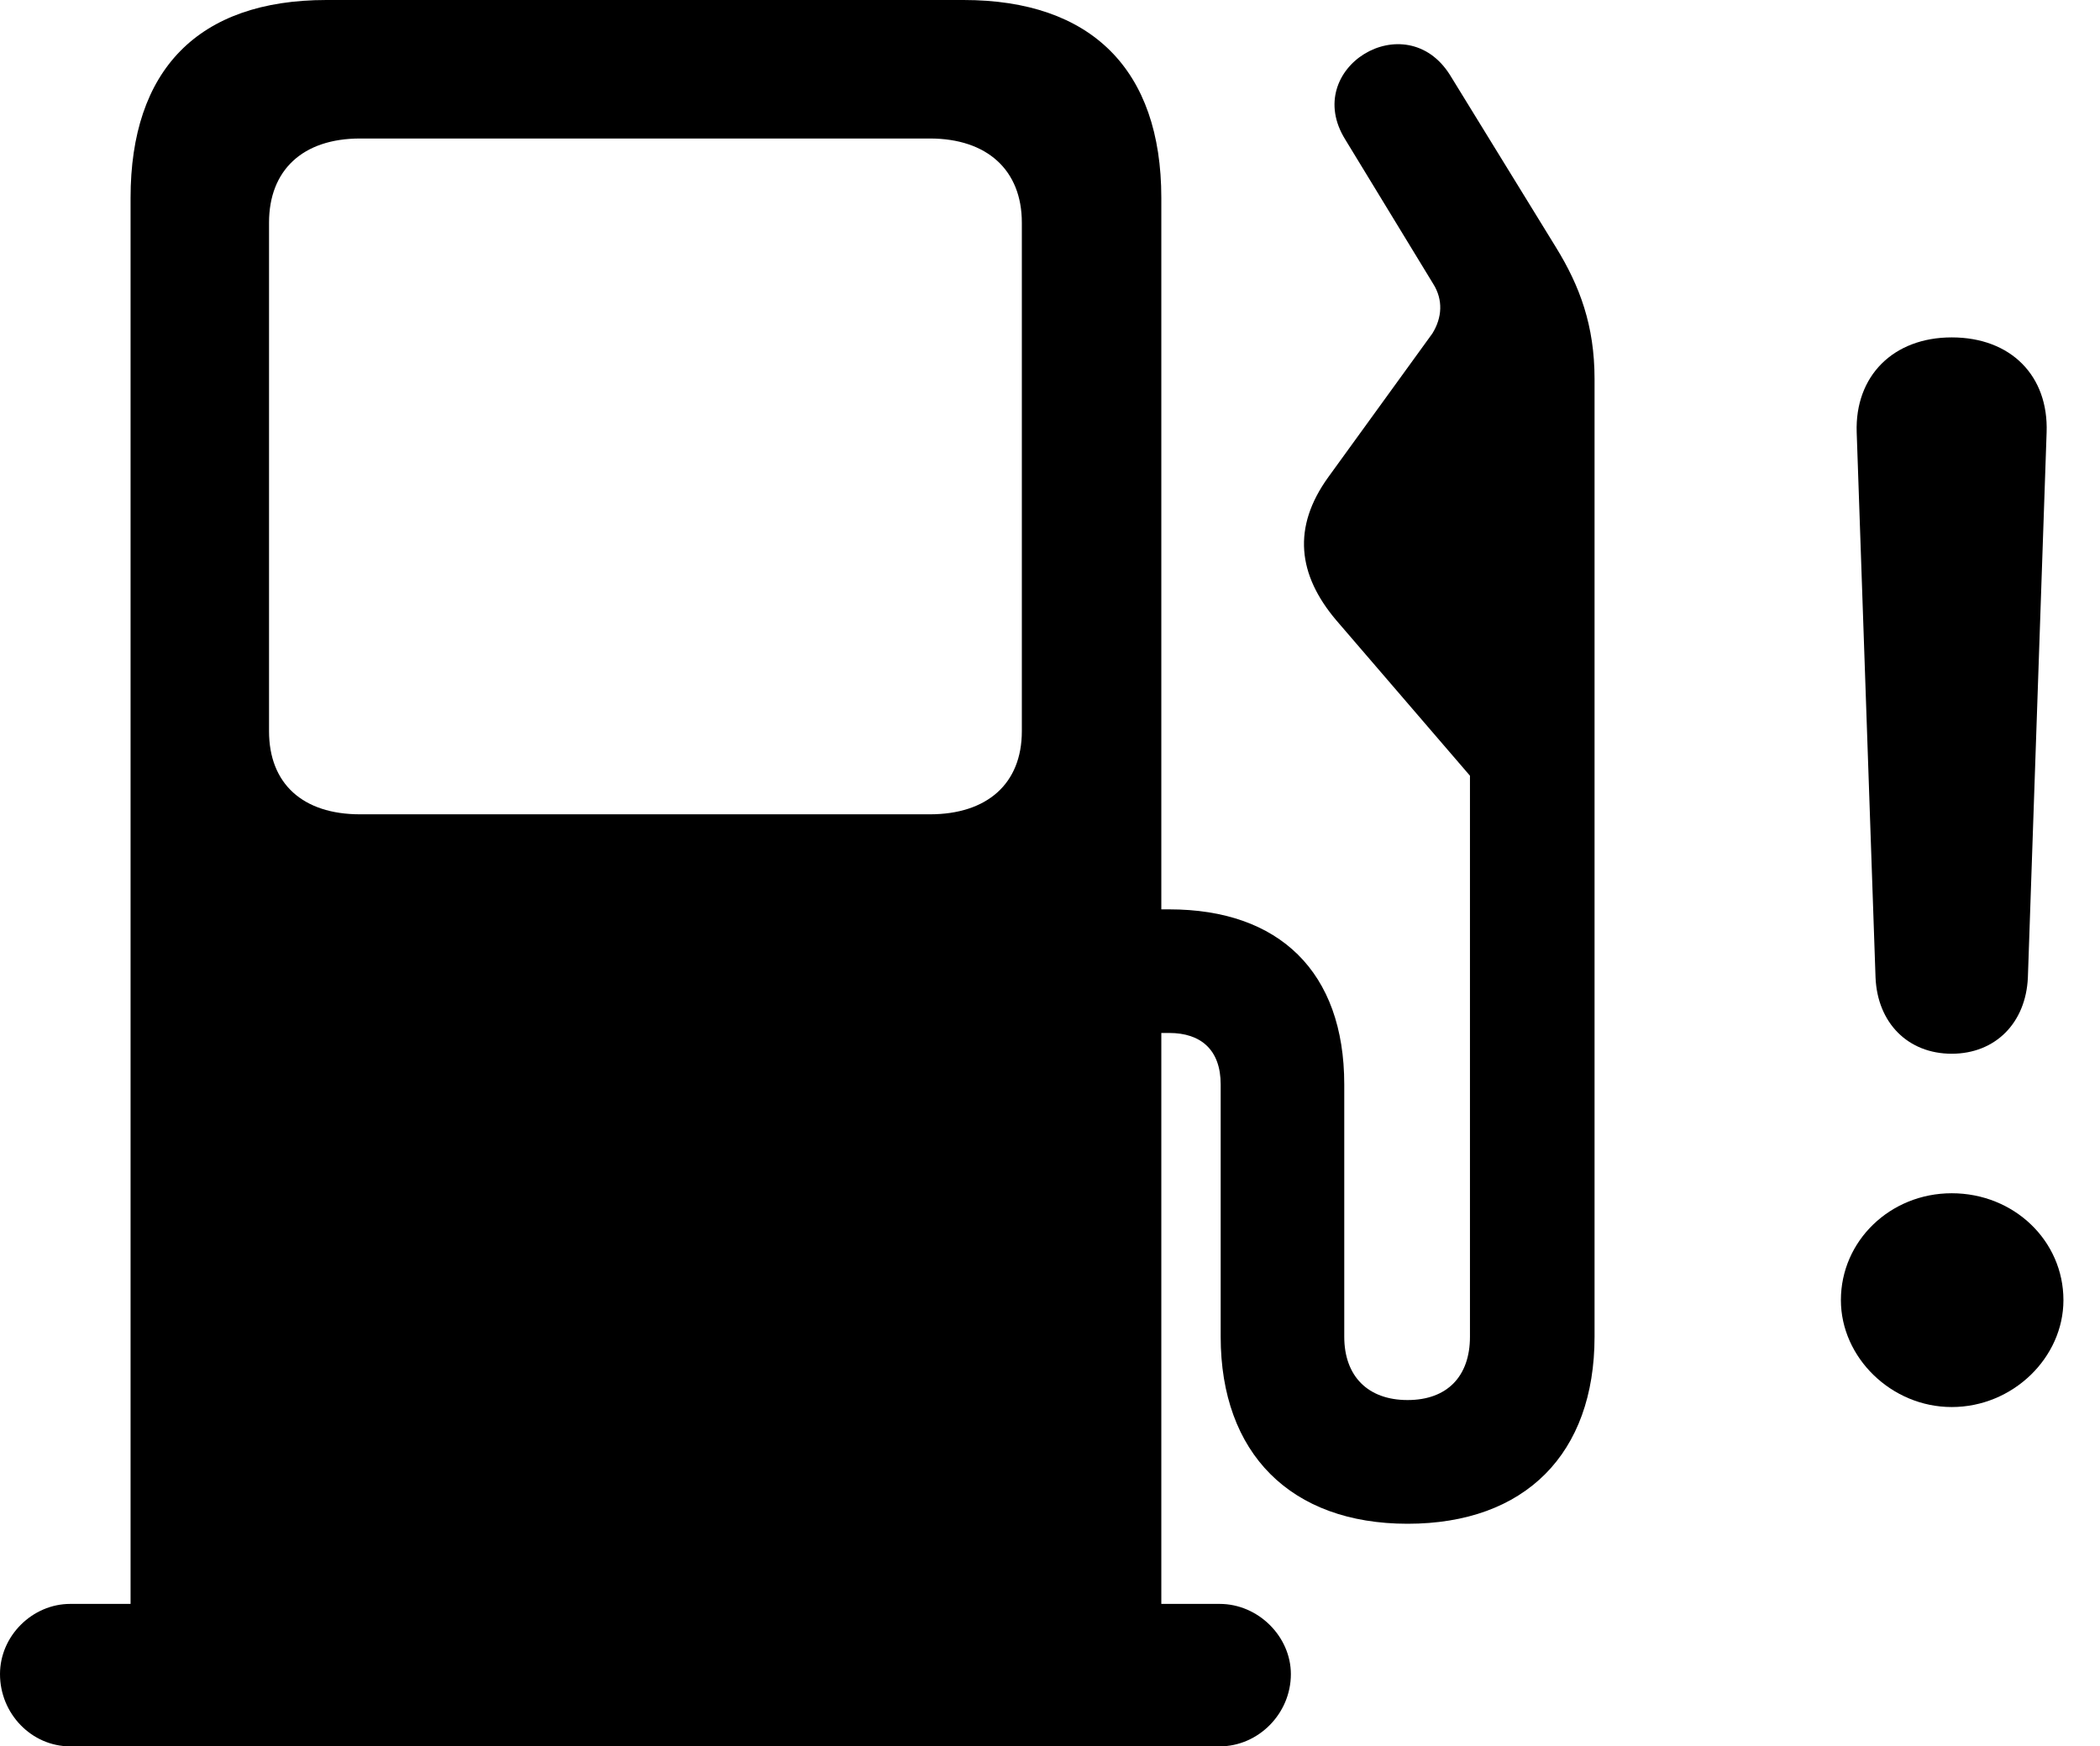 <svg version="1.1" xmlns="http://www.w3.org/2000/svg" xmlns:xlink="http://www.w3.org/1999/xlink" width="20.732" height="17.236" viewBox="0 0 20.732 17.236">
 <g>
  <rect height="17.236" opacity="0" width="20.732" x="0" y="0"/>
  <path d="M19.268 13.887C19.873 13.887 20.371 13.398 20.371 12.832C20.371 12.246 19.883 11.777 19.268 11.777C18.662 11.777 18.174 12.246 18.174 12.832C18.174 13.398 18.672 13.887 19.268 13.887ZM19.268 10.4C19.697 10.4 20 10.098 20.02 9.648L20.205 4.268C20.225 3.711 19.854 3.33 19.268 3.33C18.691 3.33 18.311 3.711 18.33 4.268L18.516 9.648C18.535 10.098 18.838 10.4 19.268 10.4Z" fill="currentColor"/>
  <path d="M11.465 16.602L11.465 1.953C11.465 0.684 10.771 0 9.512 0L3.223 0C1.953 0 1.289 0.693 1.289 1.953L1.289 16.602ZM3.555 8.037C2.988 8.037 2.656 7.734 2.656 7.217L2.656 2.197C2.656 1.68 2.988 1.367 3.555 1.367L9.18 1.367C9.746 1.367 10.088 1.68 10.088 2.197L10.088 7.217C10.088 7.734 9.746 8.037 9.18 8.037ZM0 16.523C0 16.914 0.312 17.236 0.693 17.236L12.041 17.236C12.422 17.236 12.744 16.914 12.744 16.523C12.744 16.152 12.422 15.83 12.041 15.83L0.693 15.83C0.322 15.83 0 16.143 0 16.523ZM10.791 10.195L11.543 10.195C11.855 10.195 12.051 10.361 12.051 10.703L12.051 13.193C12.051 14.346 12.744 15.039 13.896 15.039C15.059 15.039 15.742 14.346 15.742 13.193L15.742 3.74C15.742 3.213 15.596 2.822 15.361 2.441L14.316 0.742C13.877 0.039 12.842 0.674 13.281 1.377L14.15 2.803C14.248 2.959 14.238 3.135 14.141 3.291L13.115 4.707C12.754 5.205 12.812 5.674 13.193 6.123L14.512 7.656L14.512 13.193C14.512 13.584 14.287 13.818 13.896 13.818C13.506 13.818 13.271 13.584 13.271 13.193L13.271 10.703C13.271 9.59 12.627 8.975 11.543 8.975L10.791 8.975Z" fill="currentColor"/>
 </g>
</svg>
